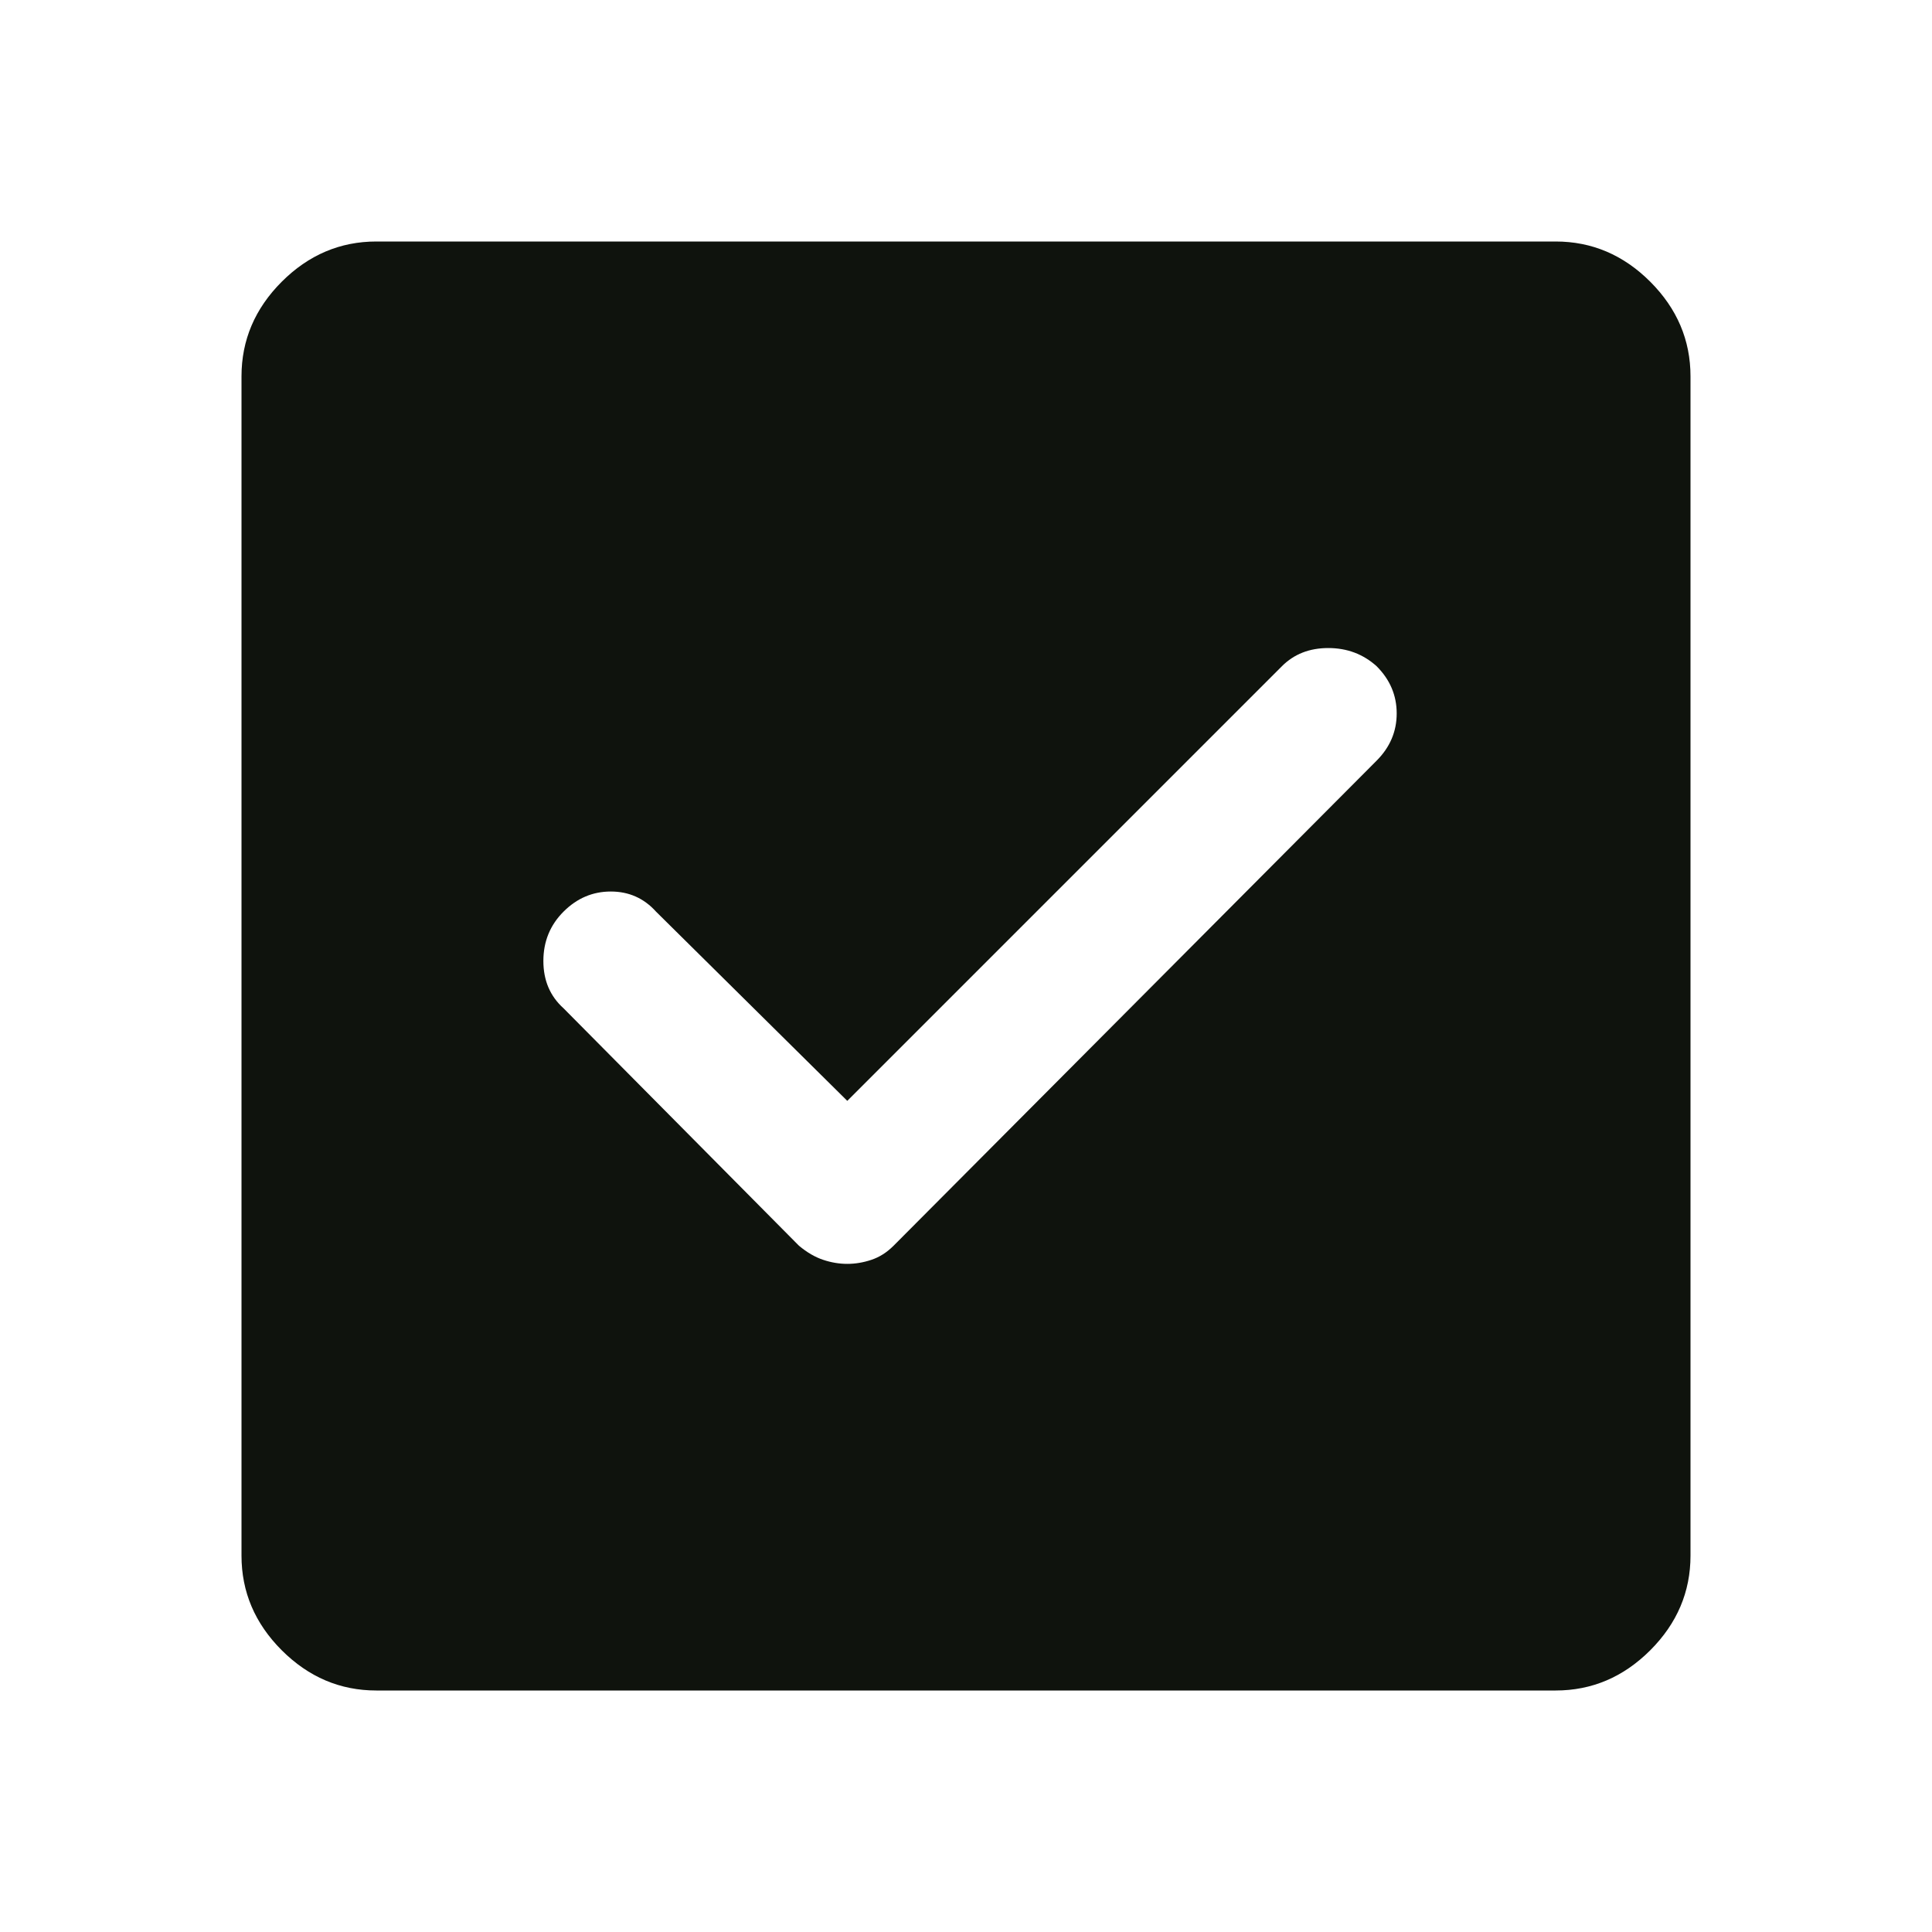 <svg xmlns="http://www.w3.org/2000/svg" height="40" width="40">
<path fill="#0f130d" d="M7.792 35q-1.125 0-1.959-.833Q5 33.333 5 32.208V7.792q0-1.125.833-1.959Q6.667 5 7.792 5h24.416q1.125 0 1.959.833.833.834.833 1.959v24.416q0 1.125-.833 1.959-.834.833-1.959.833Zm9.75-8.833q.25 0 .5-.084.25-.083.458-.291l10-10.042q.417-.417.417-.979 0-.563-.417-.979-.417-.375-1-.375t-.958.375l-9 9-3.959-3.917q-.375-.417-.937-.417-.563 0-.979.417-.417.417-.417 1.021 0 .604.417.979l4.875 4.917q.25.208.5.291.25.084.5.084Z"/></svg>